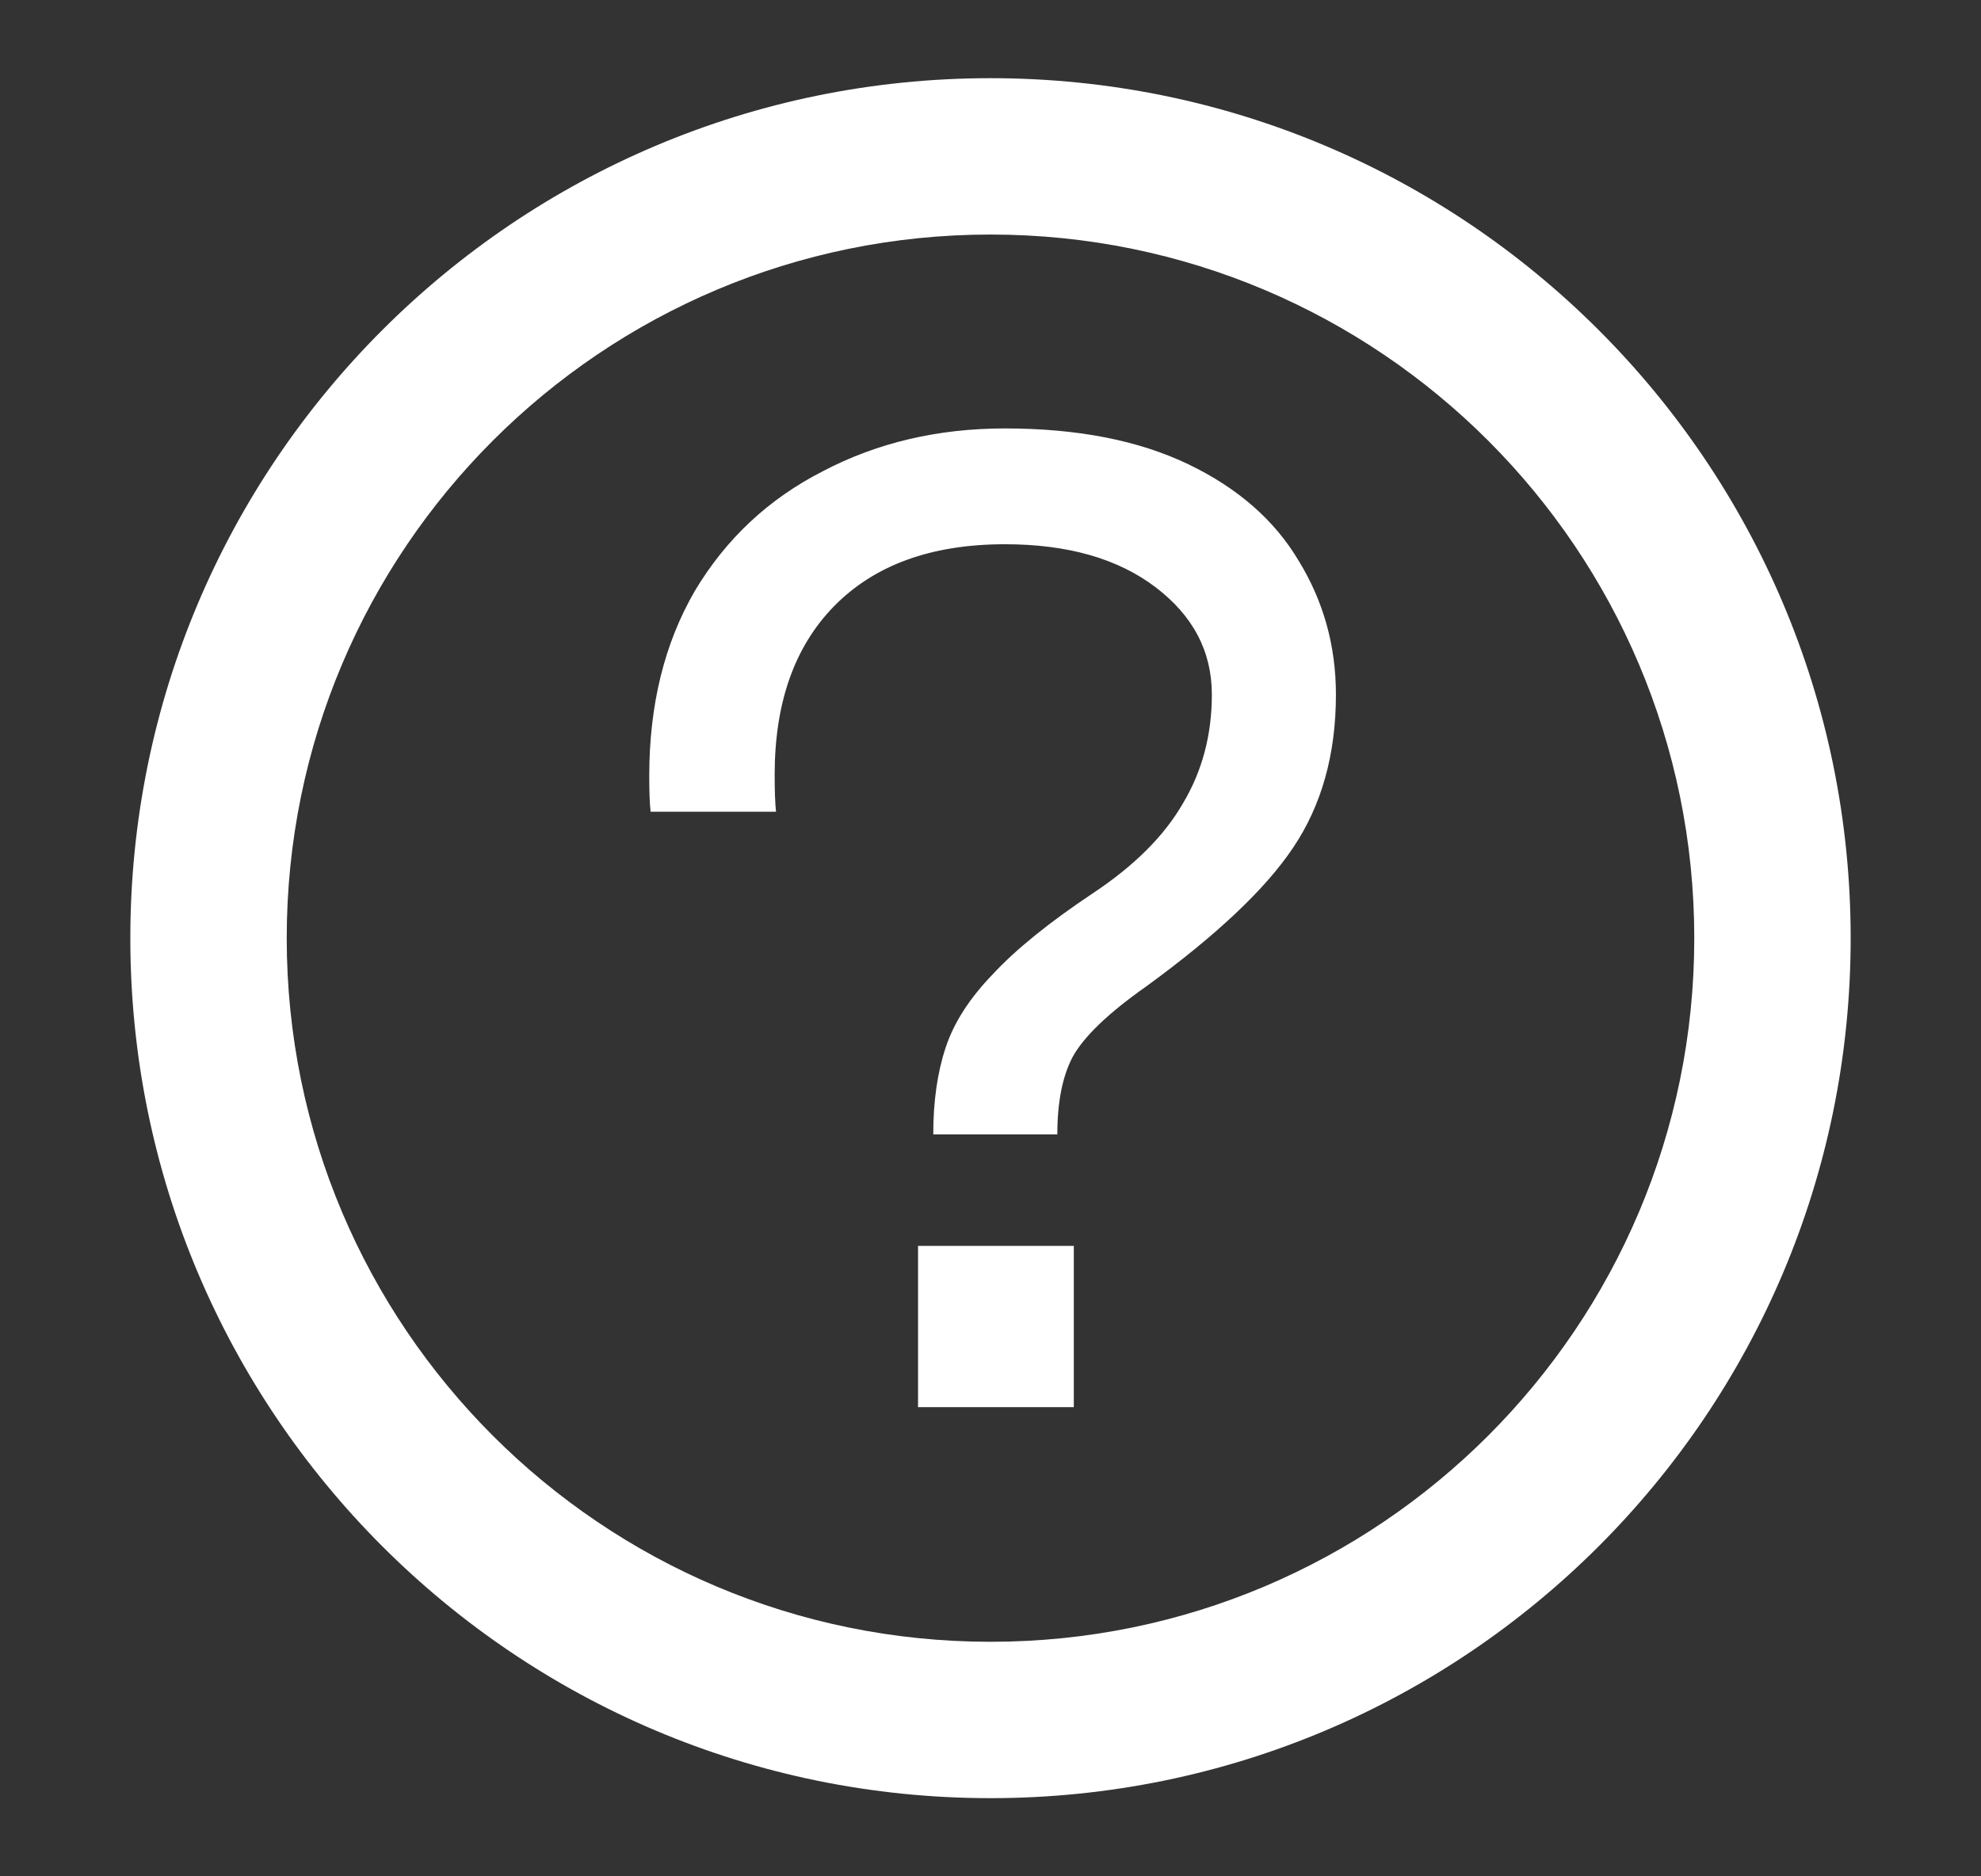 <svg width="19" height="18" viewBox="0 0 19 18" fill="none" xmlns="http://www.w3.org/2000/svg">
<rect x="0" y="0" width="19" height="18" fill="#333333" stroke="none"/>
<path d="M9.07 10.049C8.991 10.287 8.951 10.564 8.951 10.882H10.141C10.141 10.573 10.19 10.326 10.287 10.141C10.393 9.947 10.626 9.722 10.988 9.467C11.667 8.973 12.138 8.528 12.403 8.131C12.676 7.725 12.813 7.236 12.813 6.663C12.813 6.196 12.694 5.768 12.456 5.38C12.226 4.992 11.874 4.683 11.398 4.454C10.921 4.225 10.335 4.11 9.639 4.11C8.995 4.11 8.413 4.247 7.893 4.52C7.373 4.785 6.963 5.168 6.663 5.671C6.372 6.173 6.227 6.764 6.227 7.443C6.227 7.593 6.231 7.708 6.24 7.787H7.443C7.434 7.708 7.43 7.589 7.43 7.43C7.43 6.742 7.62 6.204 7.999 5.816C8.387 5.42 8.933 5.221 9.639 5.221C10.238 5.221 10.719 5.358 11.08 5.631C11.442 5.905 11.623 6.248 11.623 6.663C11.623 7.051 11.53 7.399 11.345 7.708C11.168 8.016 10.882 8.303 10.485 8.567C10.062 8.849 9.74 9.11 9.52 9.348C9.299 9.577 9.149 9.81 9.07 10.049Z" fill="white"/>
<path d="M8.805 13.499H10.299V11.952H8.805V13.499Z" fill="white"/>
<path fill-rule="evenodd" clip-rule="evenodd" d="M9.5 0.75C4.944 0.75 1.25 4.444 1.25 9C1.25 13.556 4.944 17.25 9.5 17.25C14.056 17.25 17.75 13.556 17.75 9C17.75 4.444 14.056 0.75 9.5 0.75ZM2.75 9C2.75 5.272 5.772 2.25 9.5 2.25C13.228 2.25 16.25 5.272 16.25 9C16.25 12.728 13.228 15.75 9.5 15.75C5.772 15.75 2.75 12.728 2.75 9Z" fill="white"/>
</svg>

